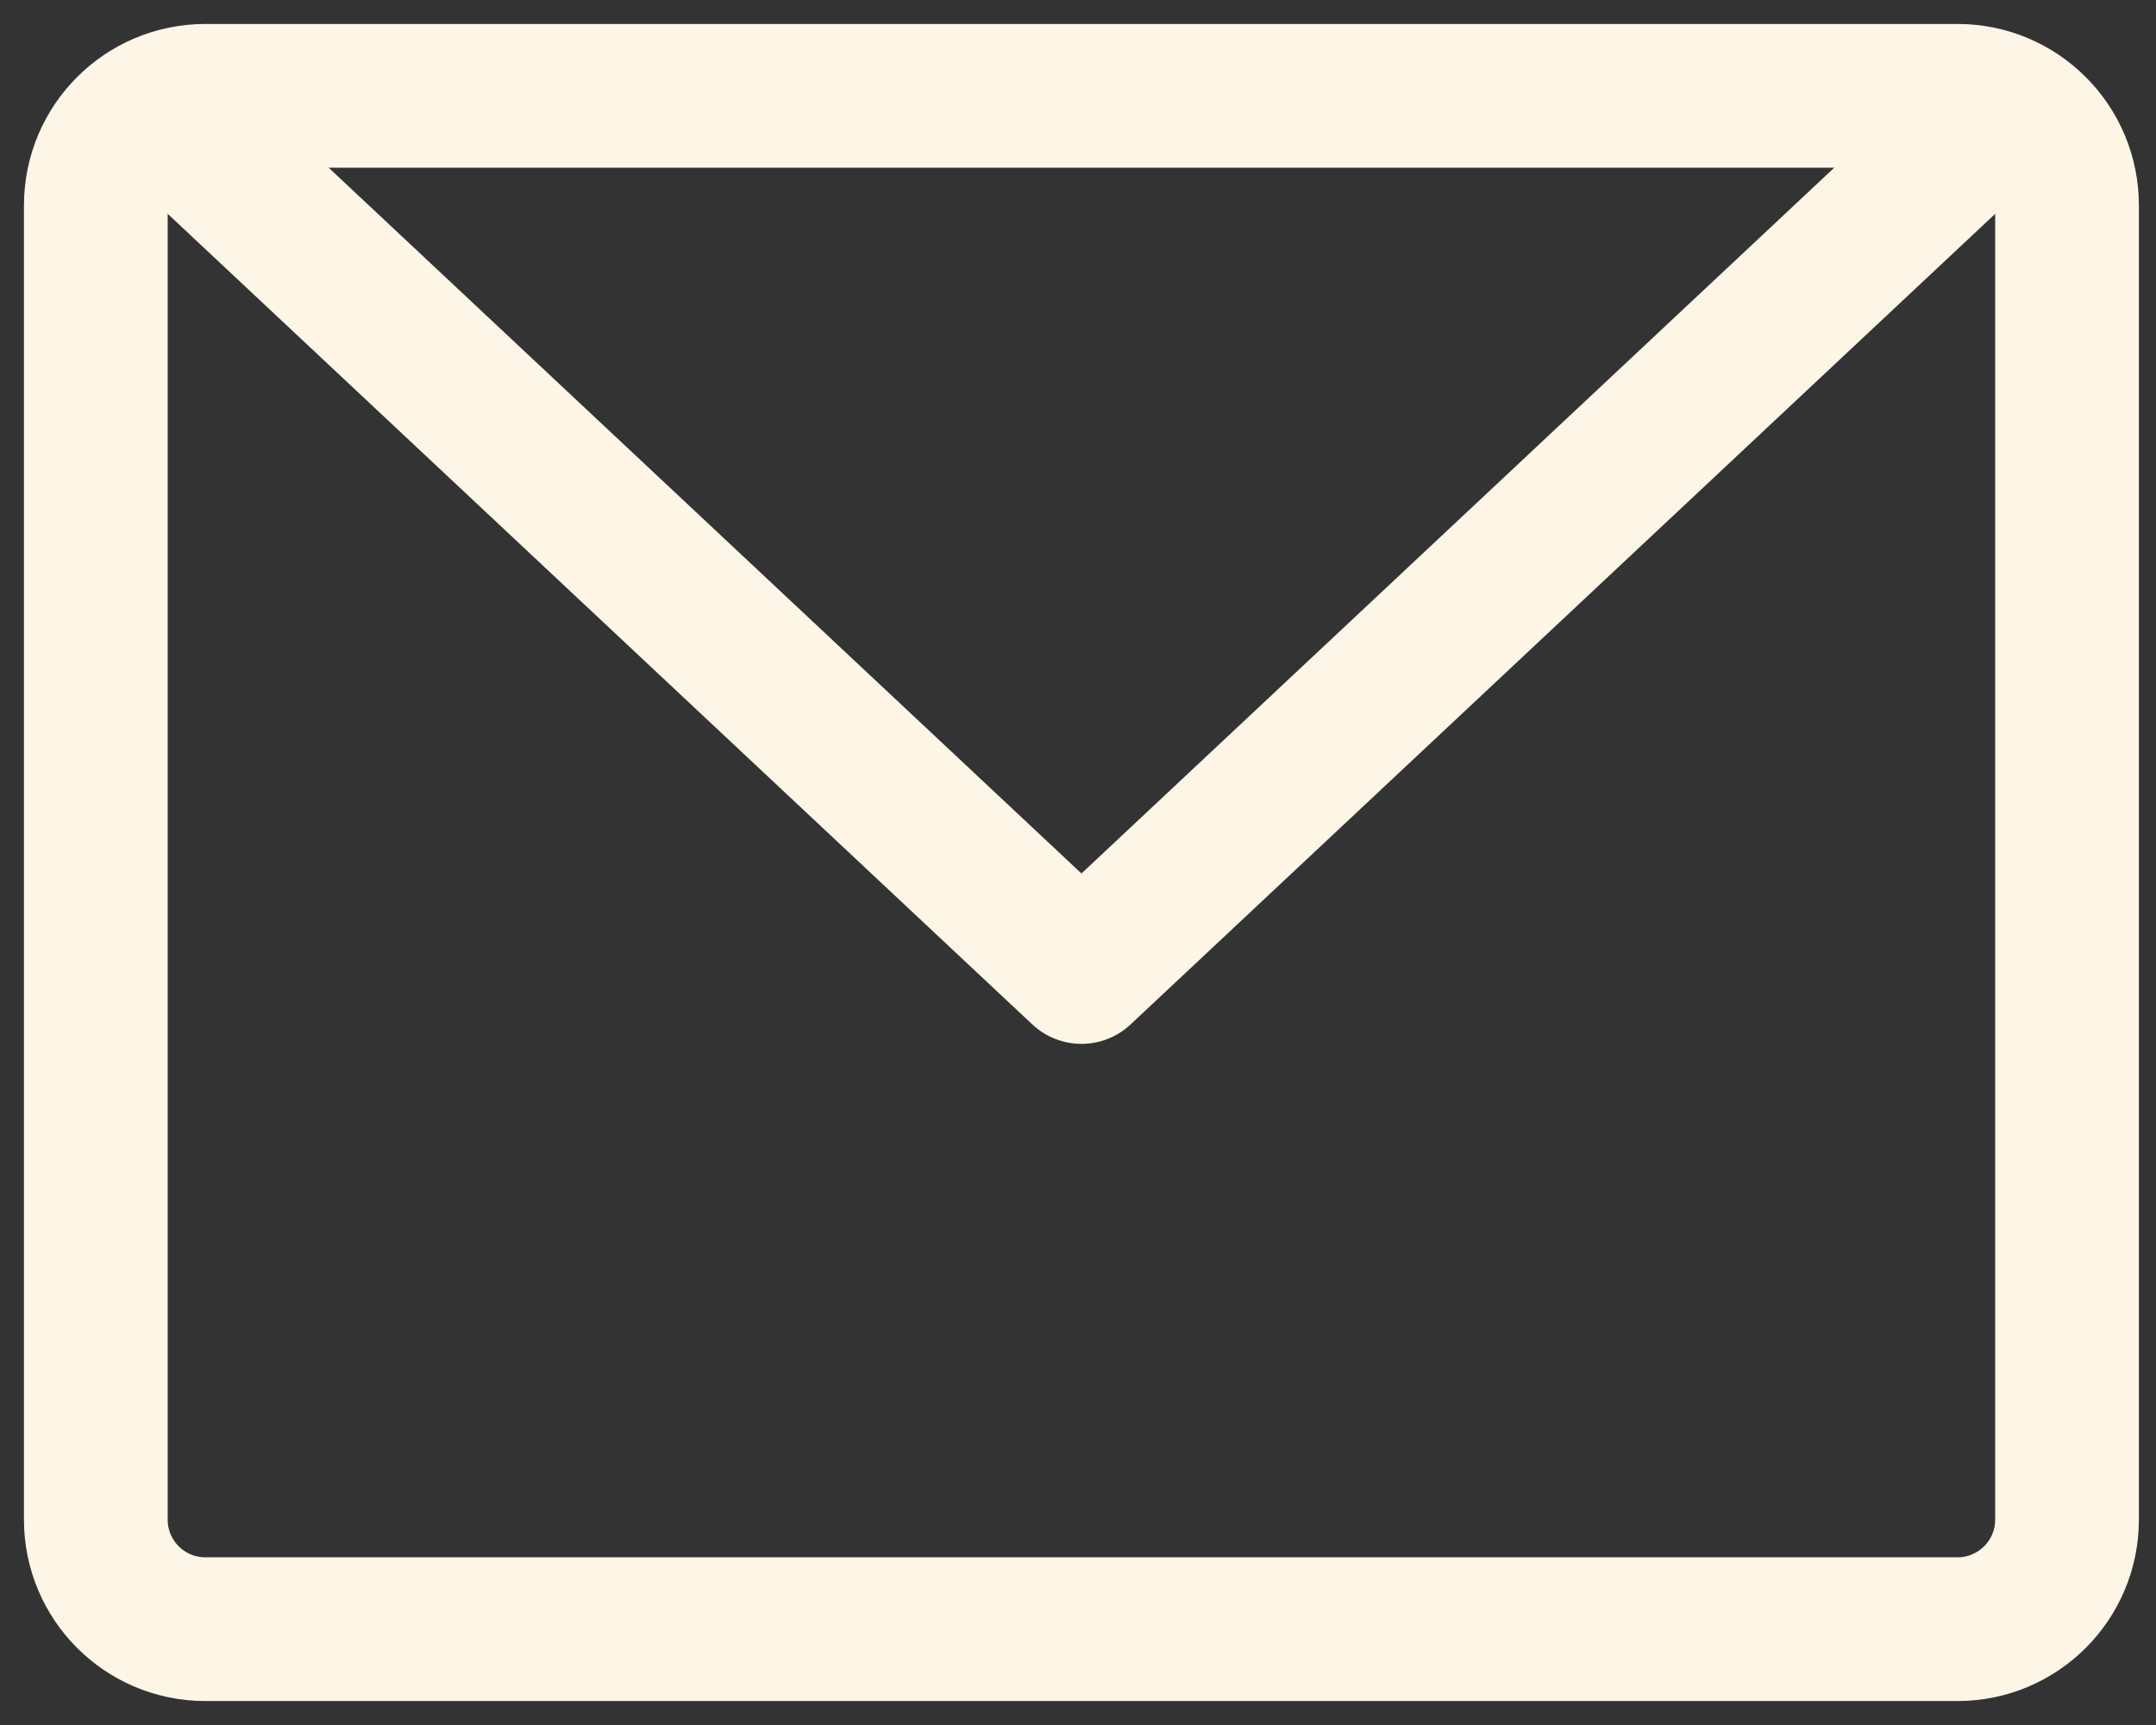 <svg width="45" height="36" viewBox="0 0 45 36" fill="none" xmlns="http://www.w3.org/2000/svg">
<rect x="0" y="0" width="45" height="36" fill="#333333" stroke="none"/>
<path d="M40.857 2H4.286C3.023 2 2 3.023 2 4.286V31.714C2 32.977 3.023 34 4.286 34H40.857C42.12 34 43.143 32.977 43.143 31.714V4.286C43.143 3.023 42.12 2 40.857 2Z" stroke="#FDF5E6" stroke-width="3" stroke-linecap="round" stroke-linejoin="round"/>
<path d="M40.858 3.143L22.572 20.285L4.286 3.143" stroke="#FDF5E6" stroke-width="3" stroke-linecap="round" stroke-linejoin="round"/>
</svg>
